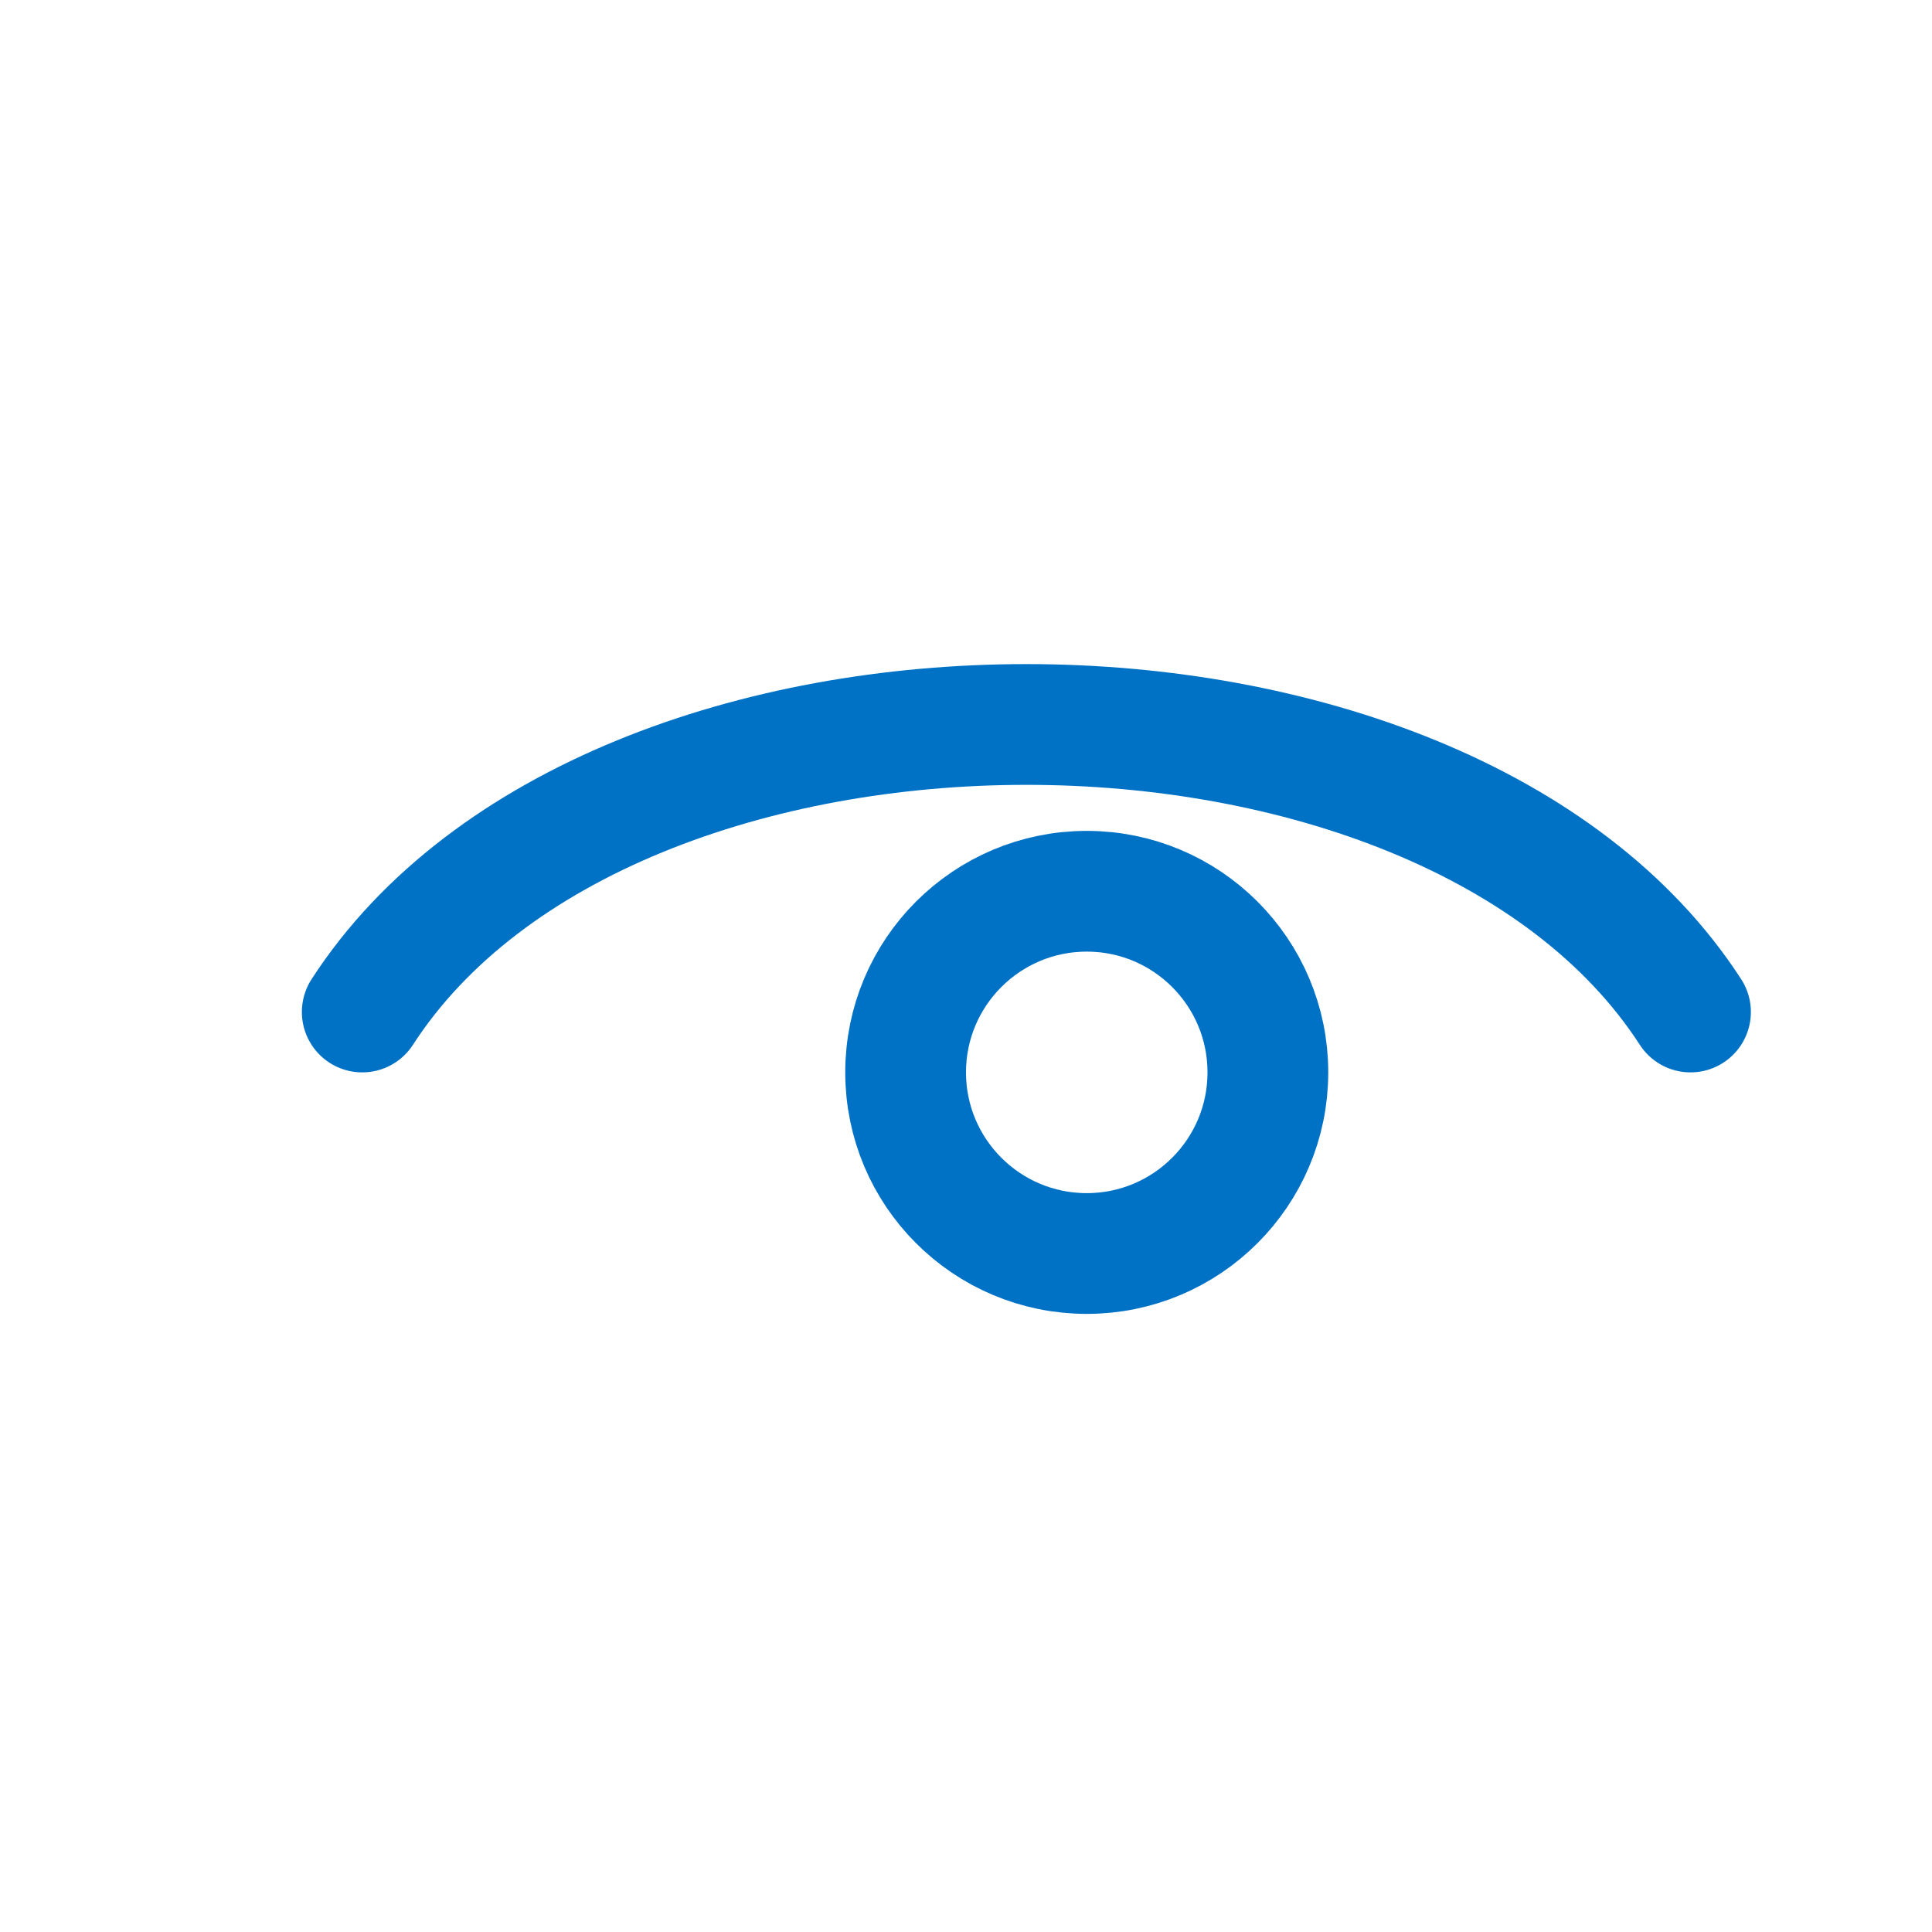 <svg xmlns="http://www.w3.org/2000/svg" width="16" height="16" viewBox="0 0 16 16">
  <g id="Small_Eye_blue" data-name="Small Eye / blue" transform="translate(-9290 15510)">
    <rect id="Rectangle_9807" data-name="Rectangle 9807" width="16" height="16" transform="translate(9290 -15510)" fill="none"/>
    <g id="Group_51847" data-name="Group 51847" transform="translate(0 17.881)">
      <path id="Path_52212" data-name="Path 52212" d="M0,8.5H0c2.055-3.175,8.945-3.175,11,0h0" transform="translate(9293 -15528)" fill="none" stroke="#0072c6" stroke-linecap="round" stroke-miterlimit="10" stroke-width="1"/>
      <g id="Ellipse_2188" data-name="Ellipse 2188" transform="translate(9297 -15521)" fill="none" stroke="#0072c6" stroke-miterlimit="10" stroke-width="1">
        <circle cx="2" cy="2" r="2" stroke="none"/>
        <circle cx="2" cy="2" r="1.5" fill="none"/>
      </g>
    </g>
  </g>
</svg>
